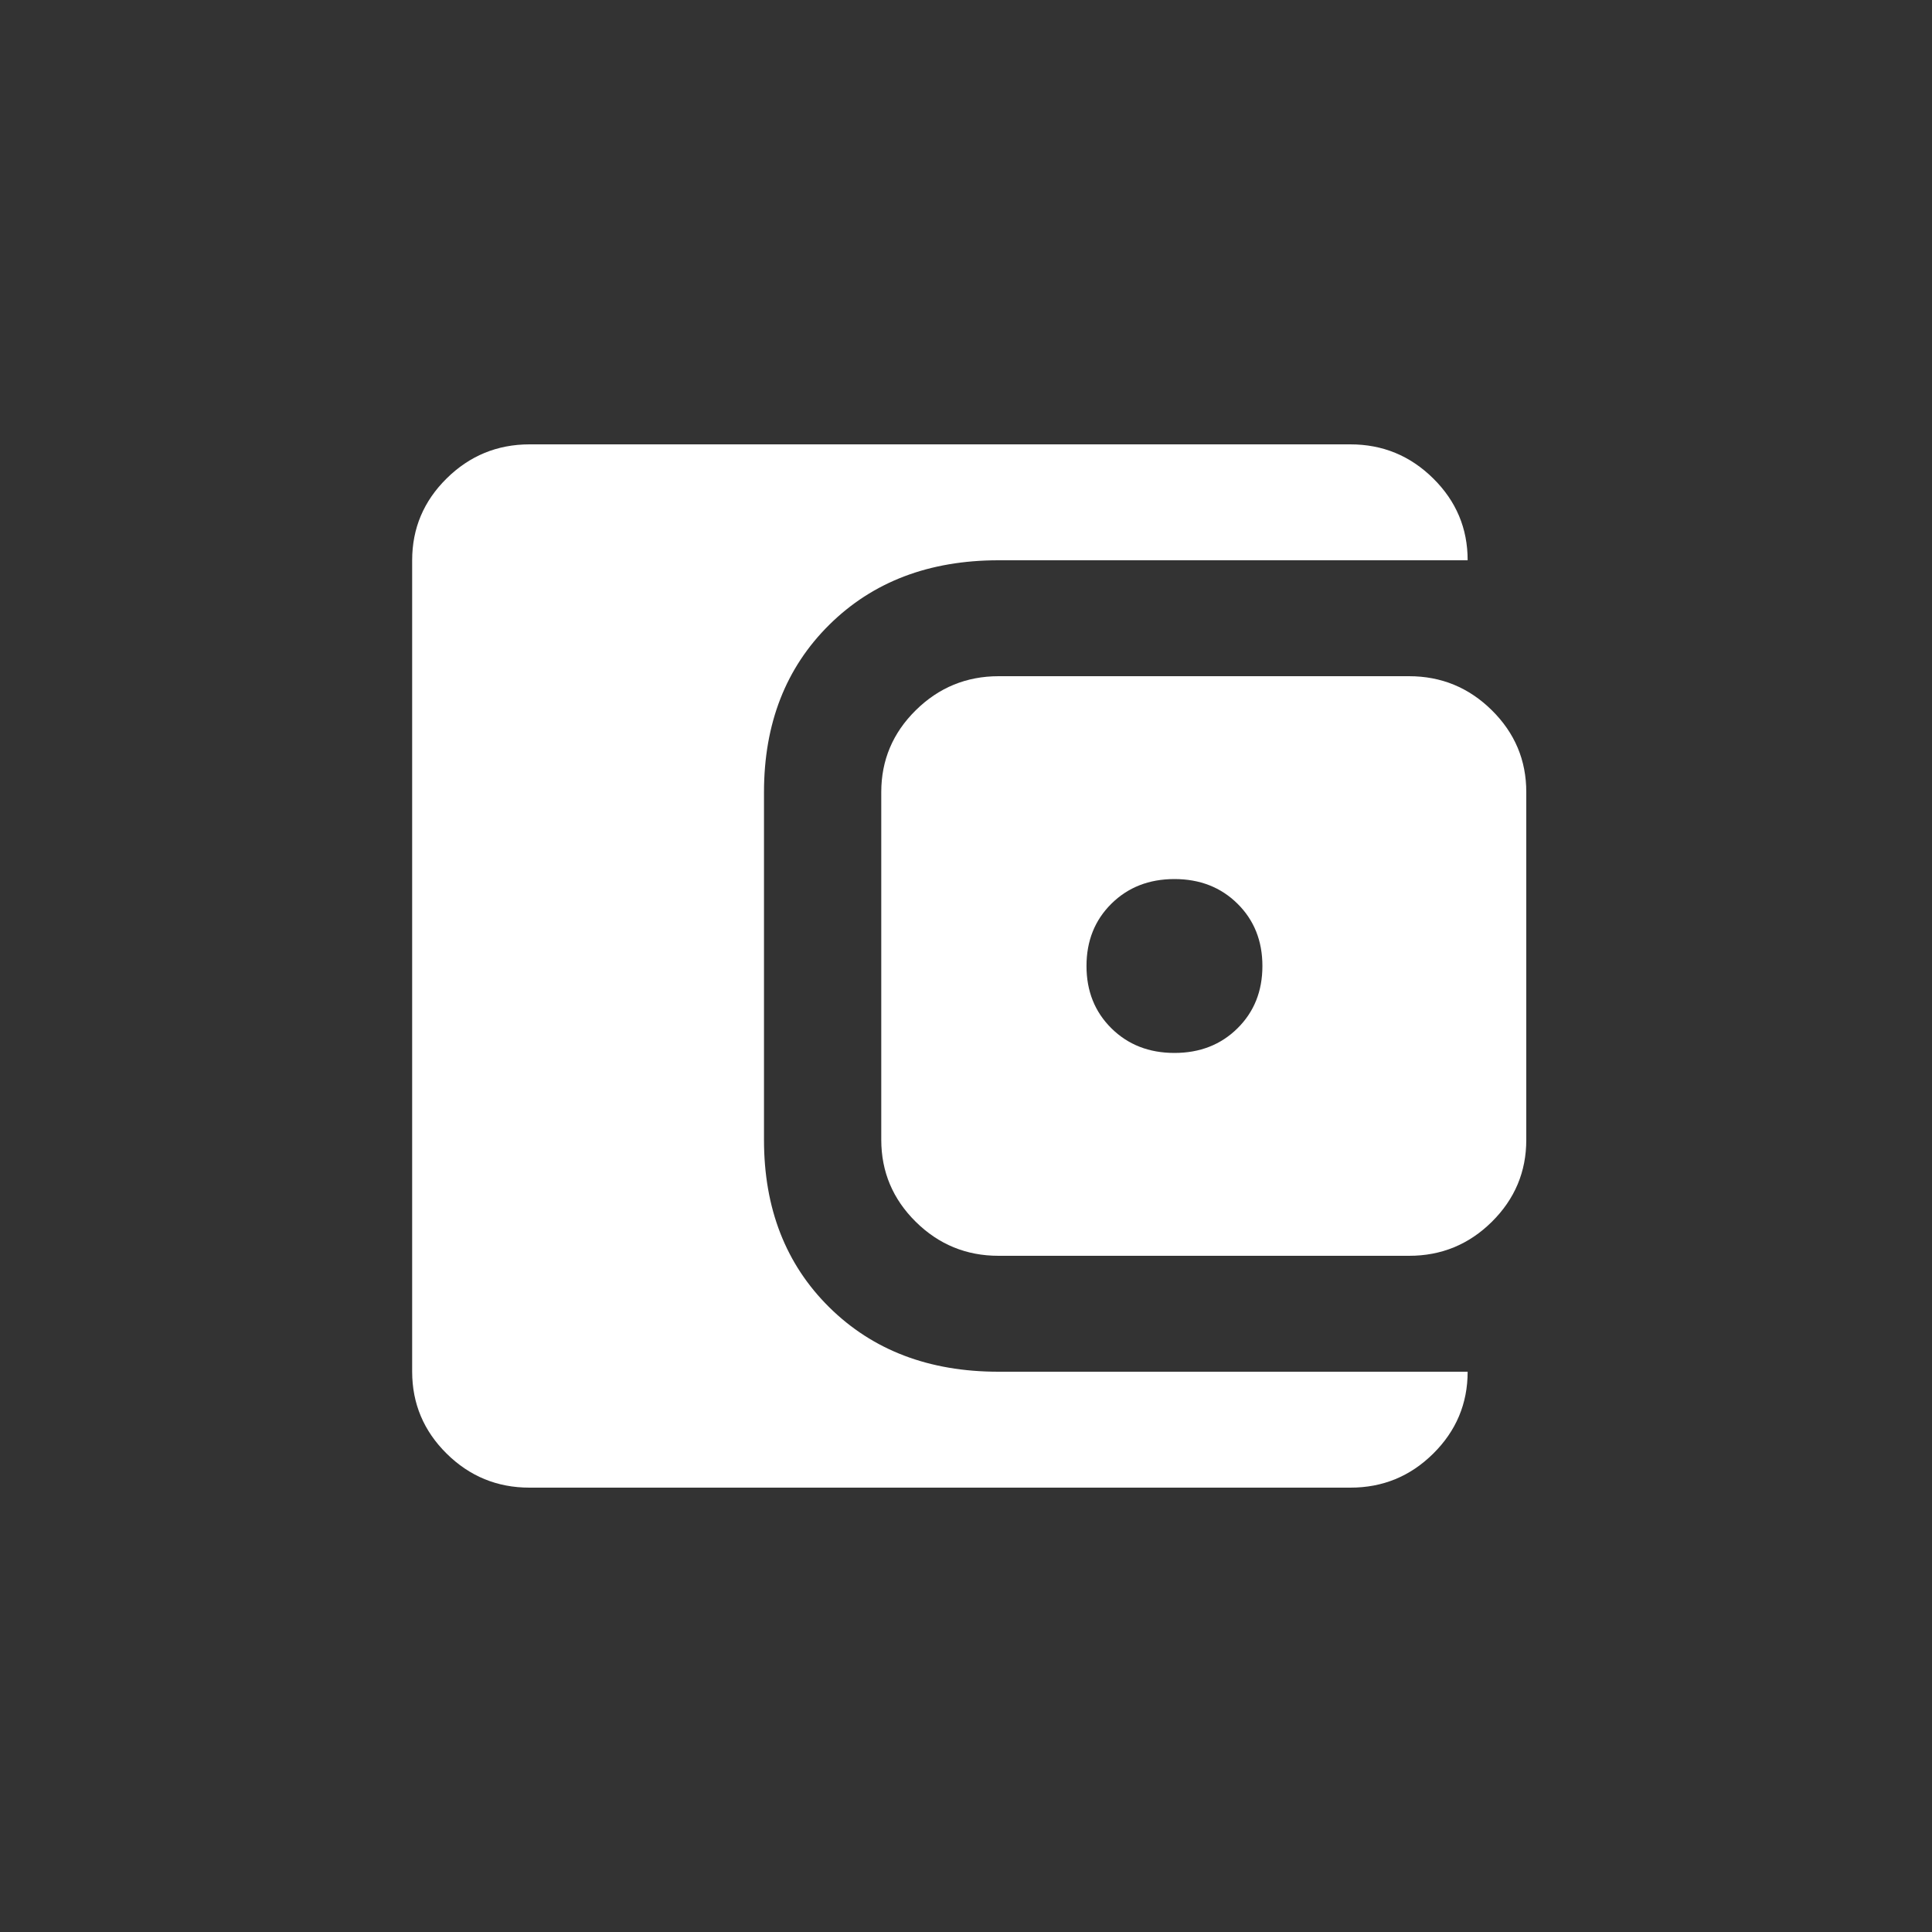 <svg width="300" height="300" viewBox="0 0 300 300" fill="none" xmlns="http://www.w3.org/2000/svg">
<rect x="0" y="0" width="300" height="300" fill="#333333" stroke="none"/>
<path d="M82.21 231C77.203 231 72.917 229.239 69.354 225.717C65.791 222.195 64.006 217.956 64 213V87C64 82.05 65.785 77.814 69.354 74.292C72.923 70.77 77.209 69.006 82.21 69H209.684C214.692 69 218.981 70.764 222.55 74.292C226.119 77.82 227.901 82.056 227.895 87H155.053C144.278 87 135.516 90.339 128.766 97.017C122.016 103.695 118.638 112.356 118.632 123V177C118.632 187.65 122.01 196.314 128.766 202.992C135.522 209.67 144.284 213.006 155.053 213H227.895C227.895 217.95 226.113 222.189 222.55 225.717C218.987 229.245 214.698 231.006 209.684 231H82.21Z" fill="white"/>
<path fill-rule="evenodd" clip-rule="evenodd" d="M155.053 195C150.045 195 145.759 193.239 142.196 189.717C138.633 186.195 136.848 181.956 136.842 177V123C136.842 118.05 138.627 113.814 142.196 110.292C145.765 106.77 150.051 105.006 155.053 105H218.789C223.797 105 228.086 106.764 231.655 110.292C235.224 113.82 237.006 118.056 237 123V177C237 181.95 235.218 186.189 231.655 189.717C228.092 193.245 223.803 195.006 218.789 195H155.053ZM192.157 159.675C189.577 162.225 186.314 163.5 182.368 163.5C178.423 163.5 175.16 162.225 172.58 159.675C170 157.125 168.71 153.9 168.71 150C168.71 146.1 170 142.875 172.58 140.325C175.16 137.775 178.423 136.5 182.368 136.5C186.314 136.5 189.577 137.775 192.157 140.325C194.736 142.875 196.026 146.1 196.026 150C196.026 153.9 194.736 157.125 192.157 159.675Z" fill="white"/>
</svg>
